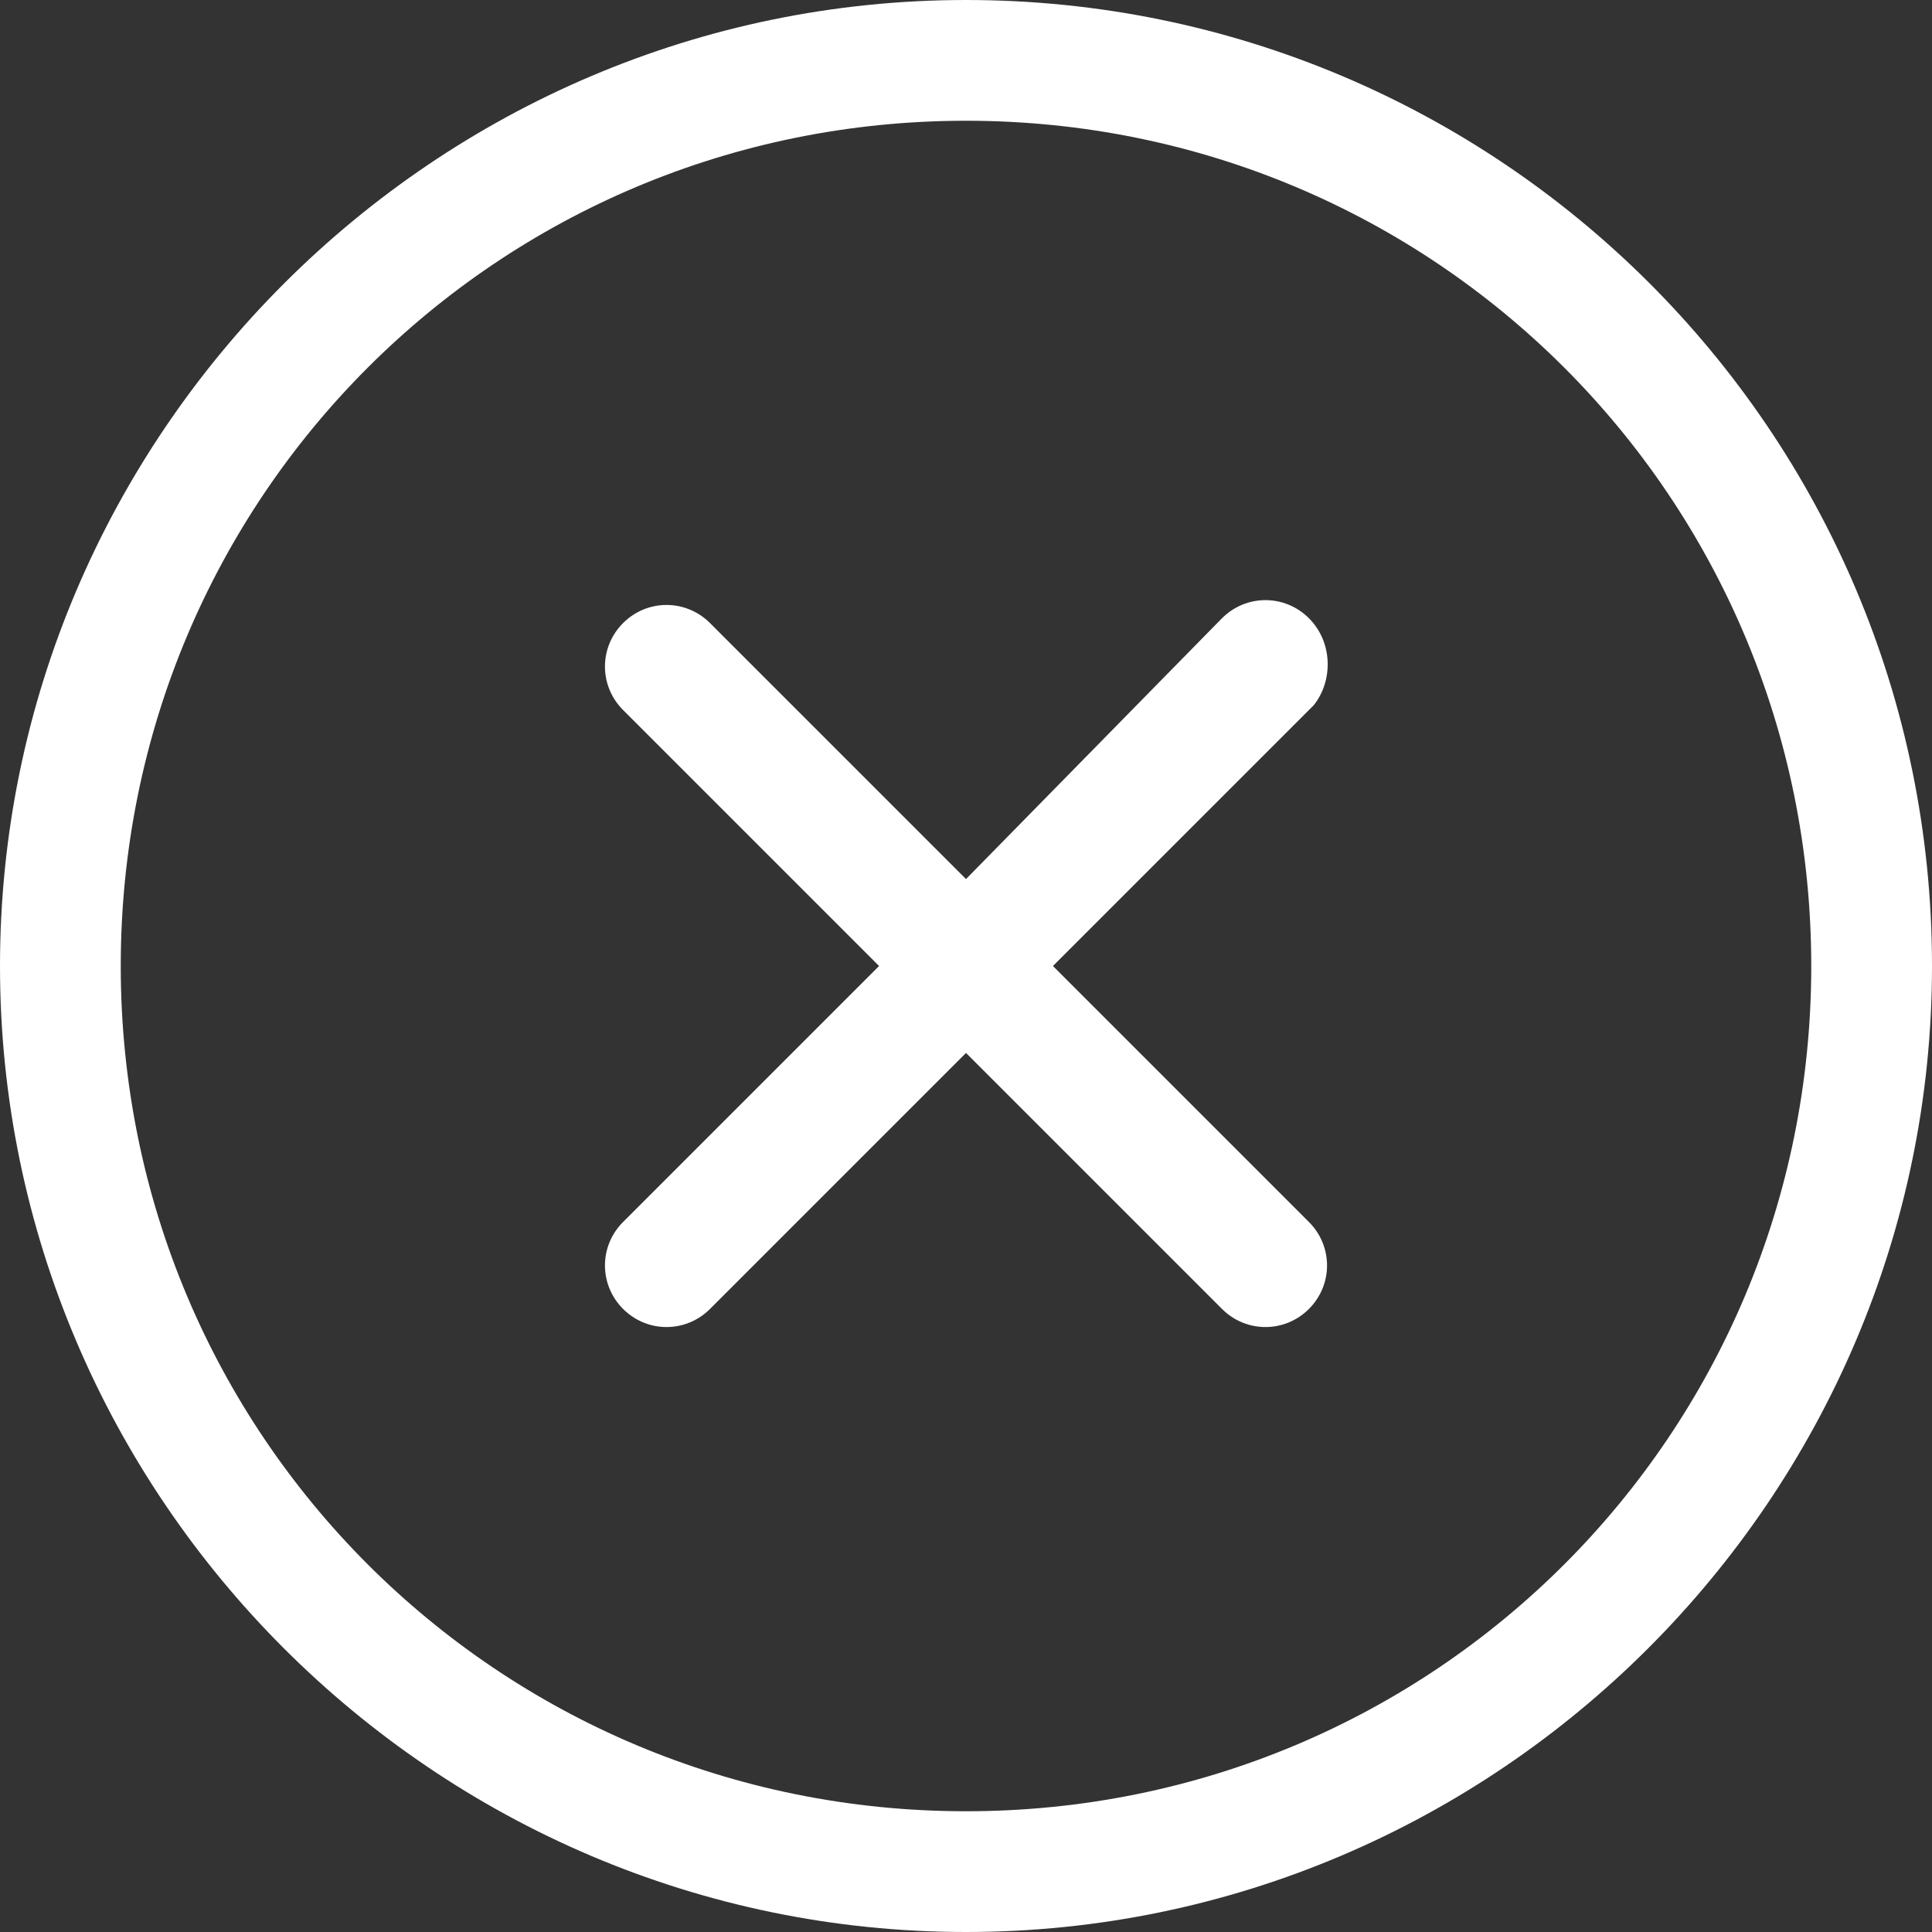 <svg xmlns="http://www.w3.org/2000/svg" viewBox="0 0 40 40"><rect x="0" y="0" width="40" height="40" fill="#333333" stroke="none"/><path d="M27.1 12.8c-.5-.5-1.3-.5-1.8 0L20 18.2l-5.3-5.3c-.5-.5-1.3-.5-1.8 0s-.5 1.3 0 1.8l5.3 5.3-5.3 5.3c-.5.5-.5 1.3 0 1.8s1.3.5 1.8 0l5.3-5.3 5.3 5.3c.5.5 1.3.5 1.8 0s.5-1.3 0-1.8L21.8 20l5.4-5.4c.4-.5.4-1.3-.1-1.8zM20 0C9 0 0 9 0 20s9 20 20 20 20-9 20-20C40 8.9 31 0 20 0zm0 37.5c-9.7 0-17.5-7.8-17.5-17.5S10.3 2.5 20 2.5 37.5 10.3 37.5 20 29.7 37.5 20 37.5z" fill="#fff"/></svg>